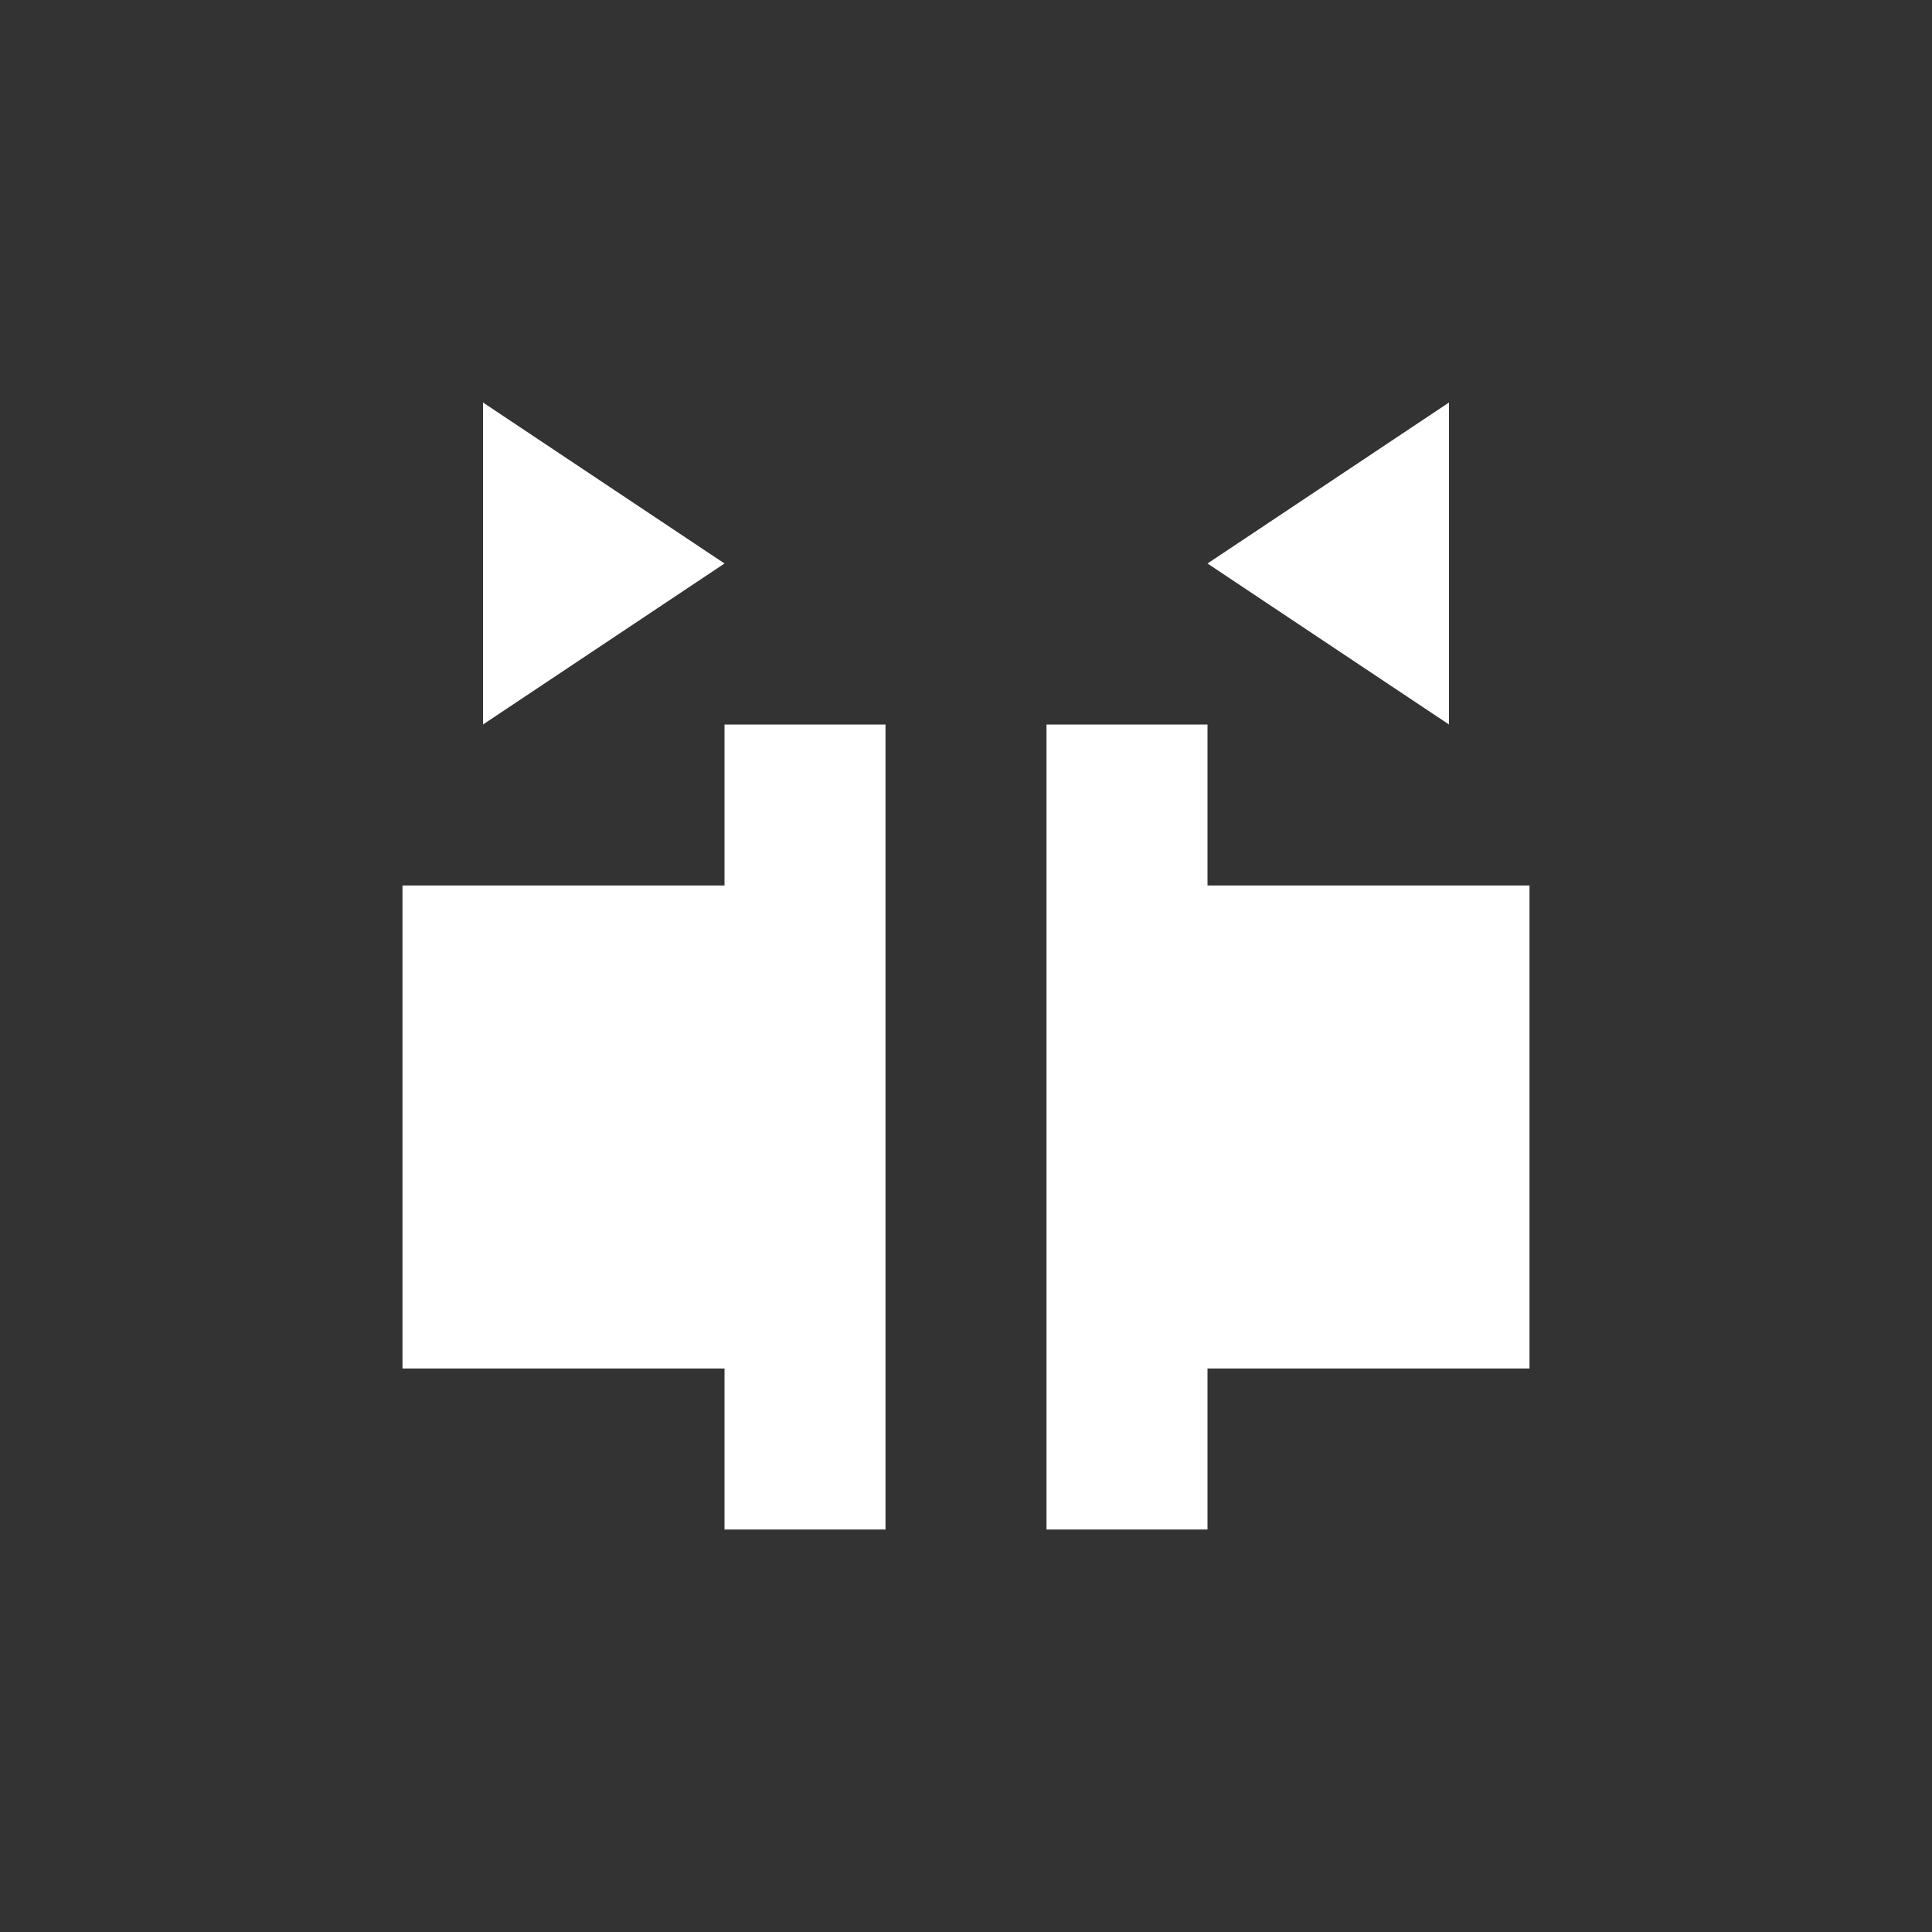 <svg xmlns="http://www.w3.org/2000/svg" width="24" height="24" version="1.1">
 <rect width="100%" height="100%" fill="#333333" stroke="none"/>
 <defs>
  <style id="current-color-scheme" type="text/css">
   .ColorScheme-Text { color:#ffffff; } .ColorScheme-Highlight { color:#e8d0a3; } .ColorScheme-NeutralText { color:#f6eddc; } .ColorScheme-PositiveText { color:#f0e1c4; } .ColorScheme-NegativeText { color:#dfbd7e; }
  </style>
 </defs>
 <g transform="translate(4,4)">
  <path style="fill:currentColor" class="ColorScheme-Text" d="M 2,1 V 5 L 5,3 Z M 14,1 11,3 14,5 Z M 5,5 V 7 H 1 V 13 H 5 V 15 H 7 V 5 Z M 9,5 V 15 H 11 V 13 H 15 V 7 H 11 V 5 Z"/>
 </g>
</svg>
